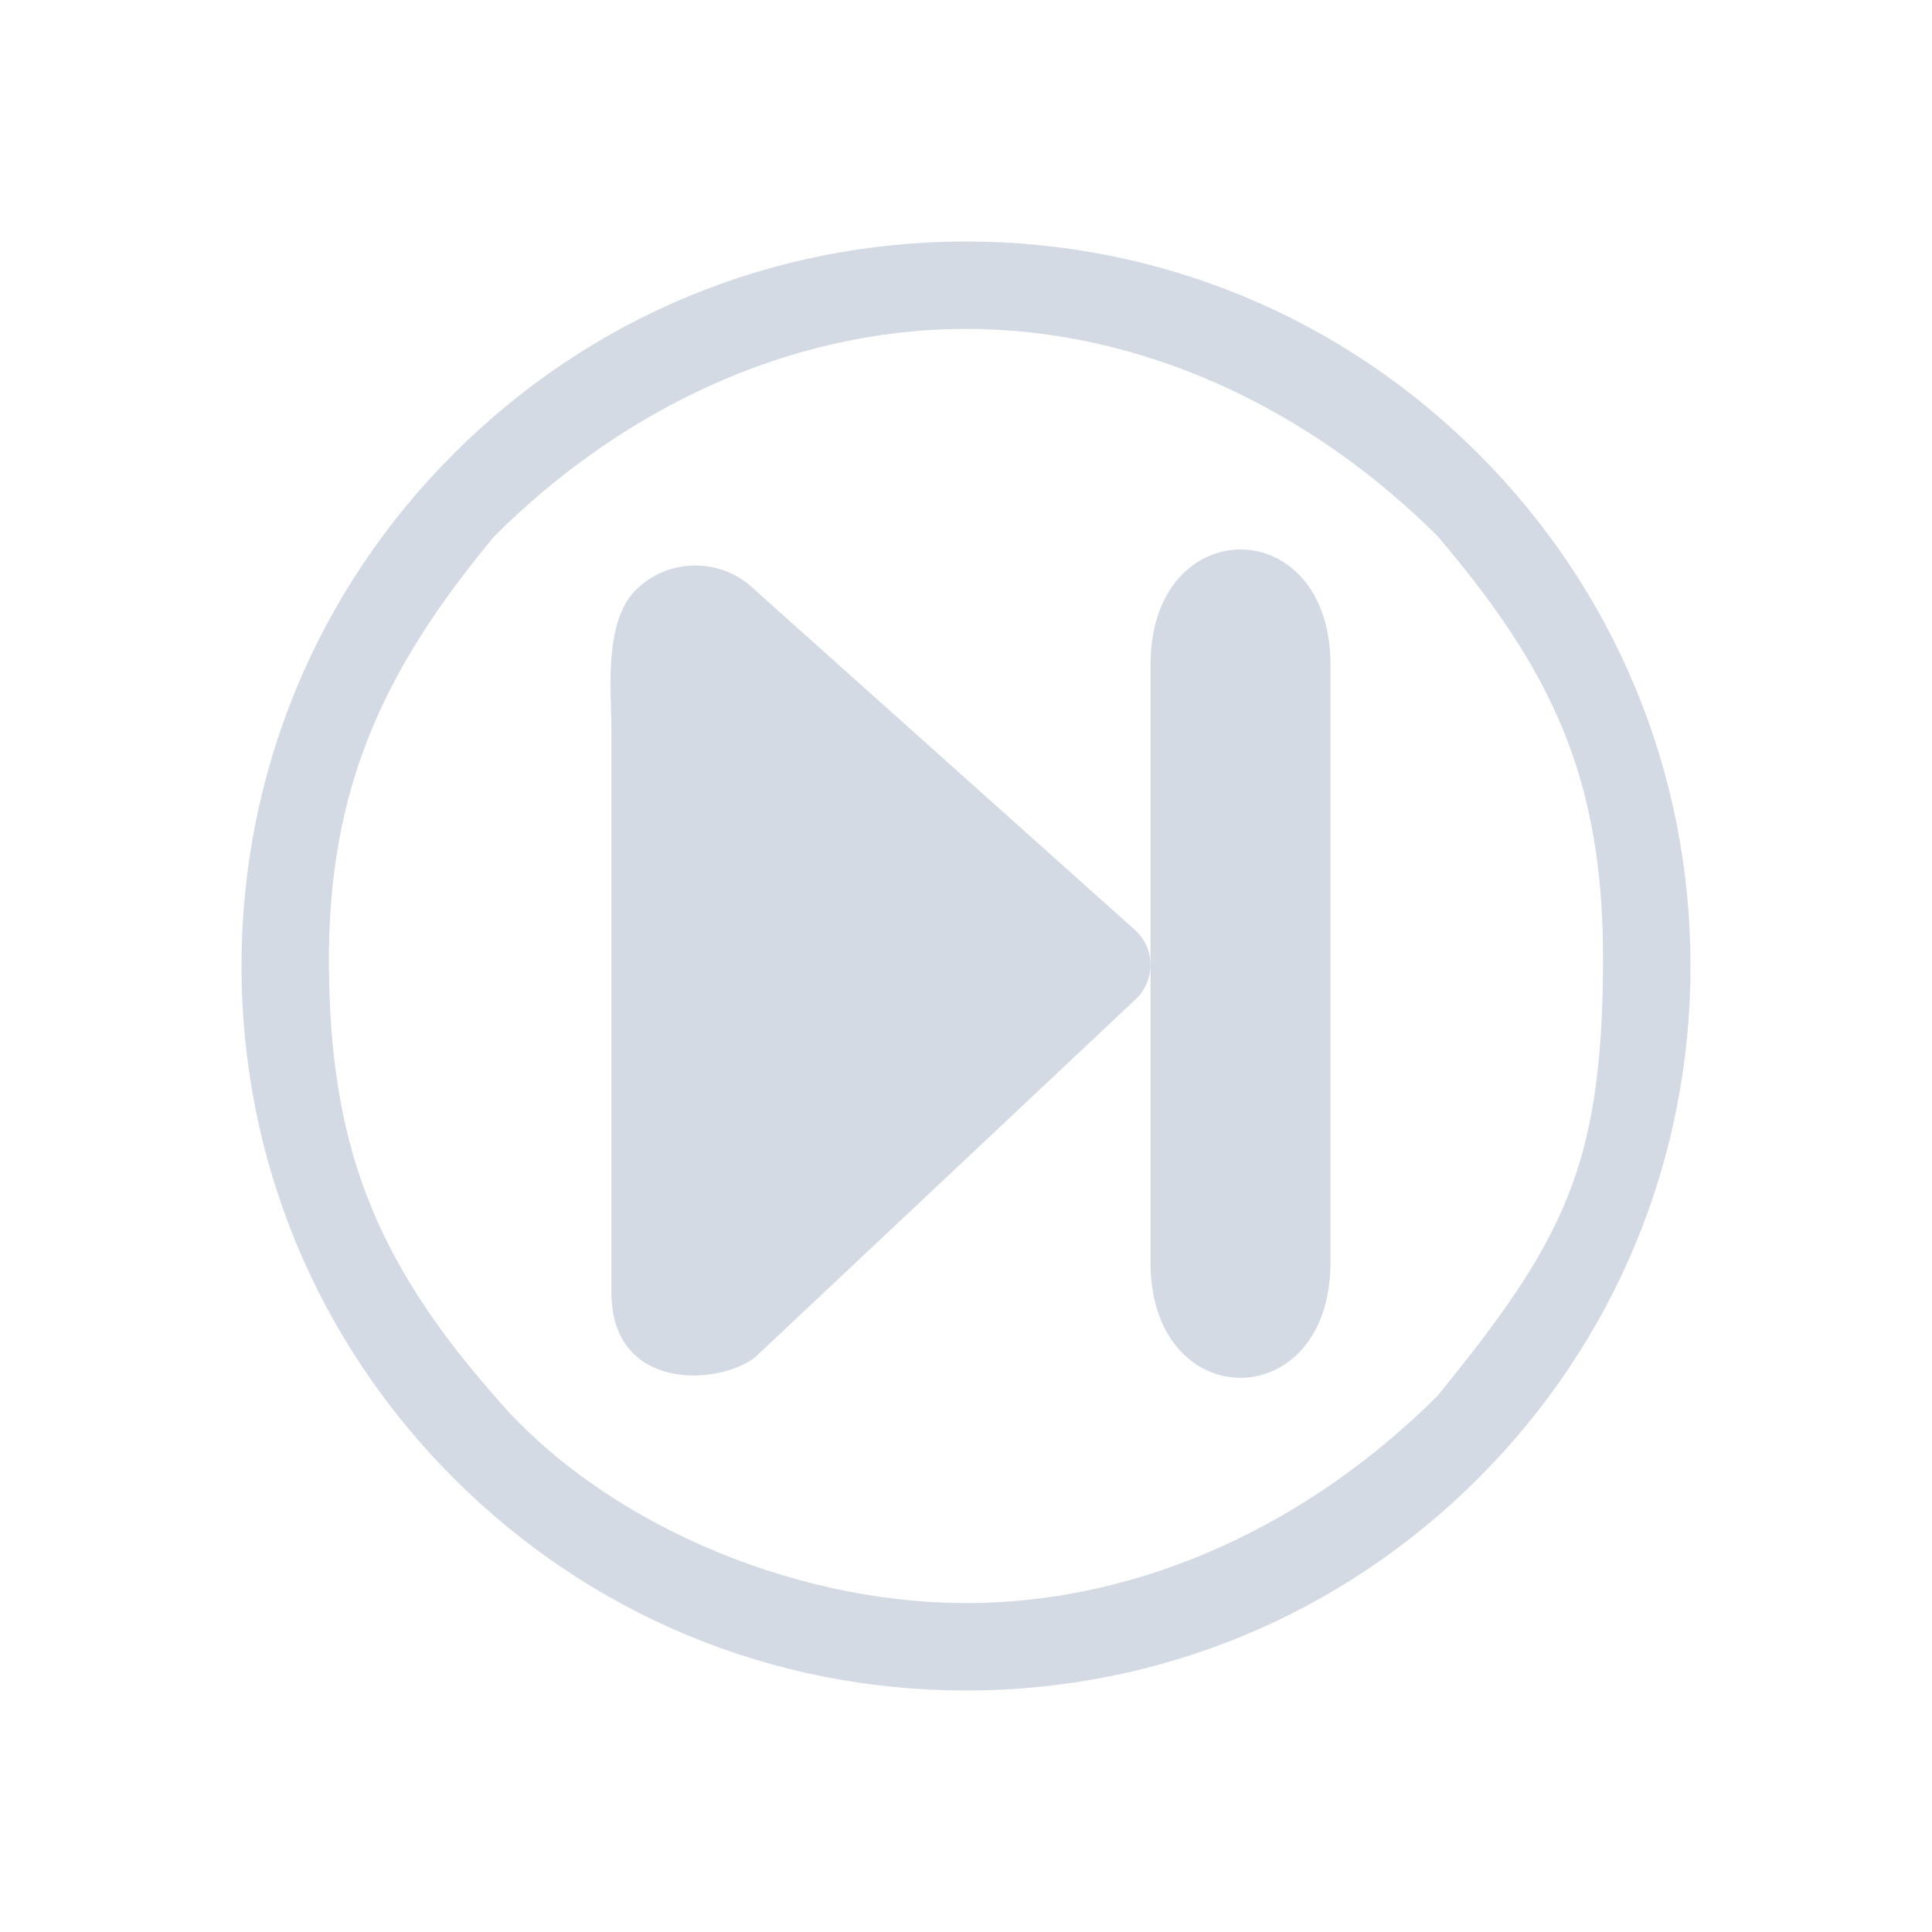 <?xml version="1.0" encoding="UTF-8" standalone="no"?>
<svg
   viewBox="0 0 32 32"
   id="svg6"
   width="32"
   height="32"
   version="1.1"
   sodipodi:docname="media-skip-forward.svg"
   inkscape:version="1.3.2 (091e20ef0f, 2023-11-25)"
   xmlns:inkscape="http://www.inkscape.org/namespaces/inkscape"
   xmlns:sodipodi="http://sodipodi.sourceforge.net/DTD/sodipodi-0.dtd"
   xmlns="http://www.w3.org/2000/svg"
   xmlns:svg="http://www.w3.org/2000/svg">
  <defs
     id="defs1" />
  <sodipodi:namedview
     id="namedview1"
     pagecolor="#ffffff"
     bordercolor="#999999"
     borderopacity="1"
     inkscape:showpageshadow="2"
     inkscape:pageopacity="0"
     inkscape:pagecheckerboard="0"
     inkscape:deskcolor="#d1d1d1"
     inkscape:zoom="5.6126601"
     inkscape:cx="11.224624"
     inkscape:cy="11.402793"
     inkscape:window-width="1920"
     inkscape:window-height="994"
     inkscape:window-x="0"
     inkscape:window-y="0"
     inkscape:window-maximized="1"
     inkscape:current-layer="svg6" />
  <style
     type="text/css"
     id="current-color-scheme">.ColorScheme-Text { color: #fcfcfc; } </style>
  <path
     style="opacity:0.001;fill:#d6dbf1;fill-opacity:1;stroke-width:1.455"
     d="M 0,0 H 32 V 32 H 0 Z"
     id="path37" />
  <path
     d="M 7.515,7.515 C 5.248,9.781 4,12.795 4,16 4,19.205 5.248,22.219 7.515,24.485 9.781,26.752 12.795,28 16,28 c 3.205,0 6.219,-1.248 8.485,-3.515 2.266,-2.266 3.515,-5.28 3.515,-8.485 0,-3.205 -1.248,-6.219 -3.515,-8.485 C 22.219,5.248 19.205,4 16,4 12.795,4 9.781,5.248 7.515,7.515 Z M 23.815,8.885 c 1.874,2.21 2.76,3.991 2.737,7.115 -0.024,3.316 -0.647,4.546 -2.738,7.115 -2.087,2.087 -4.862,3.437 -7.814,3.437 -2.952,0 -6.09,-1.392 -7.815,-3.437 C 6.169,20.821 5.47,18.909 5.448,16 5.426,13.048 6.367,11.072 8.185,8.885 10.273,6.798 13.048,5.448 16,5.448 c 2.952,0 5.727,1.35 7.815,3.437 z"
     id="path2-36-912-3-3-35-3-75-2"
     style="fill:#d3dae3;fill-opacity:1;stroke-width:0.037"
     sodipodi:nodetypes="cscscscsccscscscsc" />
  <path
     d="m 19.056,20.922 v -9.922 c 0.009,-2.532 2.972,-2.532 2.981,0 v 9.922 c -0.009,2.532 -2.972,2.532 -2.981,0 z m 0.596,-9.922 z"
     id="path8-6-7-36-2-9"
     style="fill:#d3dae3;fill-opacity:1;stroke-width:0.337"
     sodipodi:nodetypes="cccccccccc" />
  <path
     d="m 19.056,15.982 c 3.77e-4,0.208 -0.083,0.409 -0.232,0.556 l -6.324,5.949 C 11.863,22.963 10.127,23.029 10.127,21.41 V 16.415 12.077 c 0,-0.606 -0.135,-1.77 0.407,-2.308 v 0 c 0.543,-0.537 1.424,-0.537 1.967,0 l 6.323,5.657 c 0.149,0.147 0.233,0.348 0.232,0.556 z"
     id="path4-3-75-3-7-3"
     style="fill:#d3dae3;fill-opacity:1;stroke-width:0.395"
     sodipodi:nodetypes="ccccccssccc" />
</svg>
